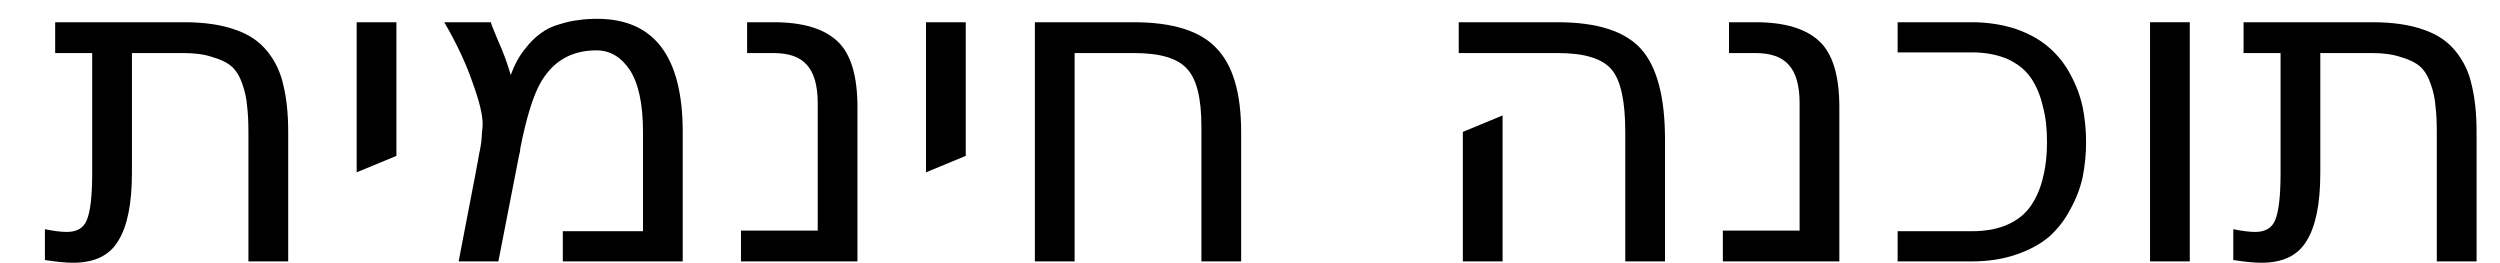 <?xml version="1.0" encoding="UTF-8"?>
<svg xmlns="http://www.w3.org/2000/svg" xmlns:xlink="http://www.w3.org/1999/xlink" width="57pt" height="6pt" viewBox="0 0 57 6" version="1.1">
<defs>
<g>
<symbol overflow="visible" id="glyph0-0">
<path style="stroke:none;" d="M 0.5 1.766 L 0.5 -7.031 L 5.484 -7.031 L 5.484 1.766 Z M 1.062 1.203 L 4.922 1.203 L 4.922 -6.469 L 1.062 -6.469 Z M 1.062 1.203 "/>
</symbol>
<symbol overflow="visible" id="glyph0-1">
<path style="stroke:none;" d="M 5.641 -2.953 L 5.641 0 L 4.734 0 L 4.734 -2.953 C 4.734 -3.191 4.723 -3.391 4.703 -3.547 C 4.691 -3.711 4.656 -3.879 4.594 -4.047 C 4.539 -4.211 4.461 -4.344 4.359 -4.438 C 4.254 -4.531 4.109 -4.602 3.922 -4.656 C 3.742 -4.719 3.523 -4.75 3.266 -4.75 L 2.078 -4.75 L 2.078 -2.016 C 2.078 -1.316 1.973 -0.801 1.766 -0.469 C 1.566 -0.133 1.223 0.031 0.734 0.031 C 0.566 0.031 0.352 0.008 0.094 -0.031 L 0.094 -0.734 C 0.301 -0.691 0.469 -0.672 0.594 -0.672 C 0.82 -0.672 0.973 -0.758 1.047 -0.938 C 1.129 -1.125 1.172 -1.484 1.172 -2.016 L 1.172 -4.75 L 0.328 -4.75 L 0.328 -5.453 L 3.266 -5.453 C 3.734 -5.453 4.125 -5.395 4.438 -5.281 C 4.75 -5.176 4.992 -5.008 5.172 -4.781 C 5.348 -4.562 5.469 -4.305 5.531 -4.016 C 5.602 -3.723 5.641 -3.367 5.641 -2.953 Z M 5.641 -2.953 "/>
</symbol>
<symbol overflow="visible" id="glyph0-2">
<path style="stroke:none;" d="M 1.562 -5.453 L 1.562 -2.406 L 0.656 -2.031 L 0.656 -5.453 Z M 1.562 -5.453 "/>
</symbol>
<symbol overflow="visible" id="glyph0-3">
<path style="stroke:none;" d="M 0.422 -5.453 L 1.484 -5.453 C 1.492 -5.41 1.551 -5.266 1.656 -5.016 C 1.77 -4.766 1.863 -4.508 1.938 -4.25 C 2.02 -4.477 2.125 -4.672 2.25 -4.828 C 2.375 -4.992 2.5 -5.117 2.625 -5.203 C 2.75 -5.297 2.891 -5.363 3.047 -5.406 C 3.211 -5.457 3.352 -5.488 3.469 -5.5 C 3.594 -5.52 3.738 -5.531 3.906 -5.531 C 5.207 -5.531 5.859 -4.672 5.859 -2.953 L 5.859 0 L 3.125 0 L 3.125 -0.688 L 4.953 -0.688 L 4.953 -2.953 C 4.953 -3.586 4.852 -4.055 4.656 -4.359 C 4.457 -4.66 4.203 -4.812 3.891 -4.812 C 3.305 -4.812 2.875 -4.551 2.594 -4.031 C 2.438 -3.738 2.289 -3.254 2.156 -2.578 C 2.156 -2.535 2.145 -2.477 2.125 -2.406 L 1.656 0 L 0.75 0 L 1.141 -2.031 C 1.148 -2.082 1.164 -2.164 1.188 -2.281 C 1.207 -2.406 1.223 -2.488 1.234 -2.531 C 1.242 -2.57 1.254 -2.633 1.266 -2.719 C 1.273 -2.801 1.281 -2.875 1.281 -2.938 C 1.289 -3 1.297 -3.066 1.297 -3.141 C 1.297 -3.348 1.219 -3.664 1.062 -4.094 C 0.914 -4.52 0.703 -4.973 0.422 -5.453 Z M 0.422 -5.453 "/>
</symbol>
<symbol overflow="visible" id="glyph0-4">
<path style="stroke:none;" d="M 2.172 -0.703 L 2.172 -3.609 C 2.172 -4.016 2.086 -4.305 1.922 -4.484 C 1.766 -4.66 1.516 -4.75 1.172 -4.75 L 0.562 -4.75 L 0.562 -5.453 L 1.172 -5.453 C 1.836 -5.453 2.32 -5.305 2.625 -5.016 C 2.926 -4.734 3.078 -4.234 3.078 -3.516 L 3.078 0 L 0.422 0 L 0.422 -0.703 Z M 2.172 -0.703 "/>
</symbol>
<symbol overflow="visible" id="glyph0-5">
<path style="stroke:none;" d="M 5.609 -2.953 L 5.609 0 L 4.703 0 L 4.703 -3.078 C 4.703 -3.723 4.594 -4.16 4.375 -4.391 C 4.164 -4.629 3.766 -4.75 3.172 -4.75 L 1.812 -4.75 L 1.812 0 L 0.906 0 L 0.906 -5.453 L 3.156 -5.453 C 4.051 -5.453 4.68 -5.254 5.047 -4.859 C 5.422 -4.473 5.609 -3.836 5.609 -2.953 Z M 5.609 -2.953 "/>
</symbol>
<symbol overflow="visible" id="glyph0-6">
<path style="stroke:none;" d="M 1.906 -3.328 L 1.906 0 L 1 0 L 1 -2.953 Z M 5.609 -2.781 L 5.609 0 L 4.703 0 L 4.703 -2.953 C 4.703 -3.66 4.598 -4.133 4.391 -4.375 C 4.18 -4.625 3.773 -4.75 3.172 -4.75 L 0.906 -4.75 L 0.906 -5.453 L 3.156 -5.453 C 4.062 -5.453 4.695 -5.25 5.062 -4.844 C 5.426 -4.438 5.609 -3.75 5.609 -2.781 Z M 5.609 -2.781 "/>
</symbol>
<symbol overflow="visible" id="glyph0-7">
<path style="stroke:none;" d="M 0.422 -5.453 L 2.109 -5.453 C 2.484 -5.453 2.82 -5.398 3.125 -5.297 C 3.426 -5.191 3.676 -5.051 3.875 -4.875 C 4.07 -4.707 4.234 -4.504 4.359 -4.266 C 4.492 -4.023 4.586 -3.773 4.641 -3.516 C 4.691 -3.266 4.719 -3 4.719 -2.719 C 4.719 -2.445 4.691 -2.18 4.641 -1.922 C 4.586 -1.672 4.492 -1.426 4.359 -1.188 C 4.234 -0.945 4.07 -0.738 3.875 -0.562 C 3.676 -0.395 3.426 -0.258 3.125 -0.156 C 2.82 -0.051 2.484 0 2.109 0 L 0.422 0 L 0.422 -0.688 L 2.109 -0.688 C 2.43 -0.688 2.707 -0.738 2.938 -0.844 C 3.164 -0.945 3.344 -1.094 3.469 -1.281 C 3.594 -1.469 3.68 -1.676 3.734 -1.906 C 3.797 -2.145 3.828 -2.414 3.828 -2.719 C 3.828 -3.031 3.797 -3.301 3.734 -3.531 C 3.68 -3.77 3.594 -3.984 3.469 -4.172 C 3.344 -4.359 3.164 -4.504 2.938 -4.609 C 2.707 -4.711 2.43 -4.766 2.109 -4.766 L 0.422 -4.766 Z M 0.422 -5.453 "/>
</symbol>
<symbol overflow="visible" id="glyph0-8">
<path style="stroke:none;" d="M 1.812 -5.453 L 1.812 0 L 0.906 0 L 0.906 -5.453 Z M 1.812 -5.453 "/>
</symbol>
</g>
</defs>
<g id="surface1">
<g style="fill:rgb(0%,0%,0%);fill-opacity:1;">
  <use xlink:href="#glyph0-1" x="0.93" y="5.96"/>
  <use xlink:href="#glyph0-2" x="7.476" y="5.96"/>
  <use xlink:href="#glyph0-3" x="9.707" y="5.96"/>
  <use xlink:href="#glyph0-4" x="16.472" y="5.96"/>
  <use xlink:href="#glyph0-2" x="20.457" y="5.96"/>
  <use xlink:href="#glyph0-5" x="22.689" y="5.96"/>
</g>
<g style="fill:rgb(0%,0%,0%);fill-opacity:1;">
  <use xlink:href="#glyph0-6" x="32.353" y="5.96"/>
  <use xlink:href="#glyph0-4" x="38.859" y="5.96"/>
  <use xlink:href="#glyph0-7" x="42.844" y="5.96"/>
  <use xlink:href="#glyph0-8" x="48.115" y="5.96"/>
  <use xlink:href="#glyph0-1" x="50.825" y="5.96"/>
</g>
</g>
</svg>
